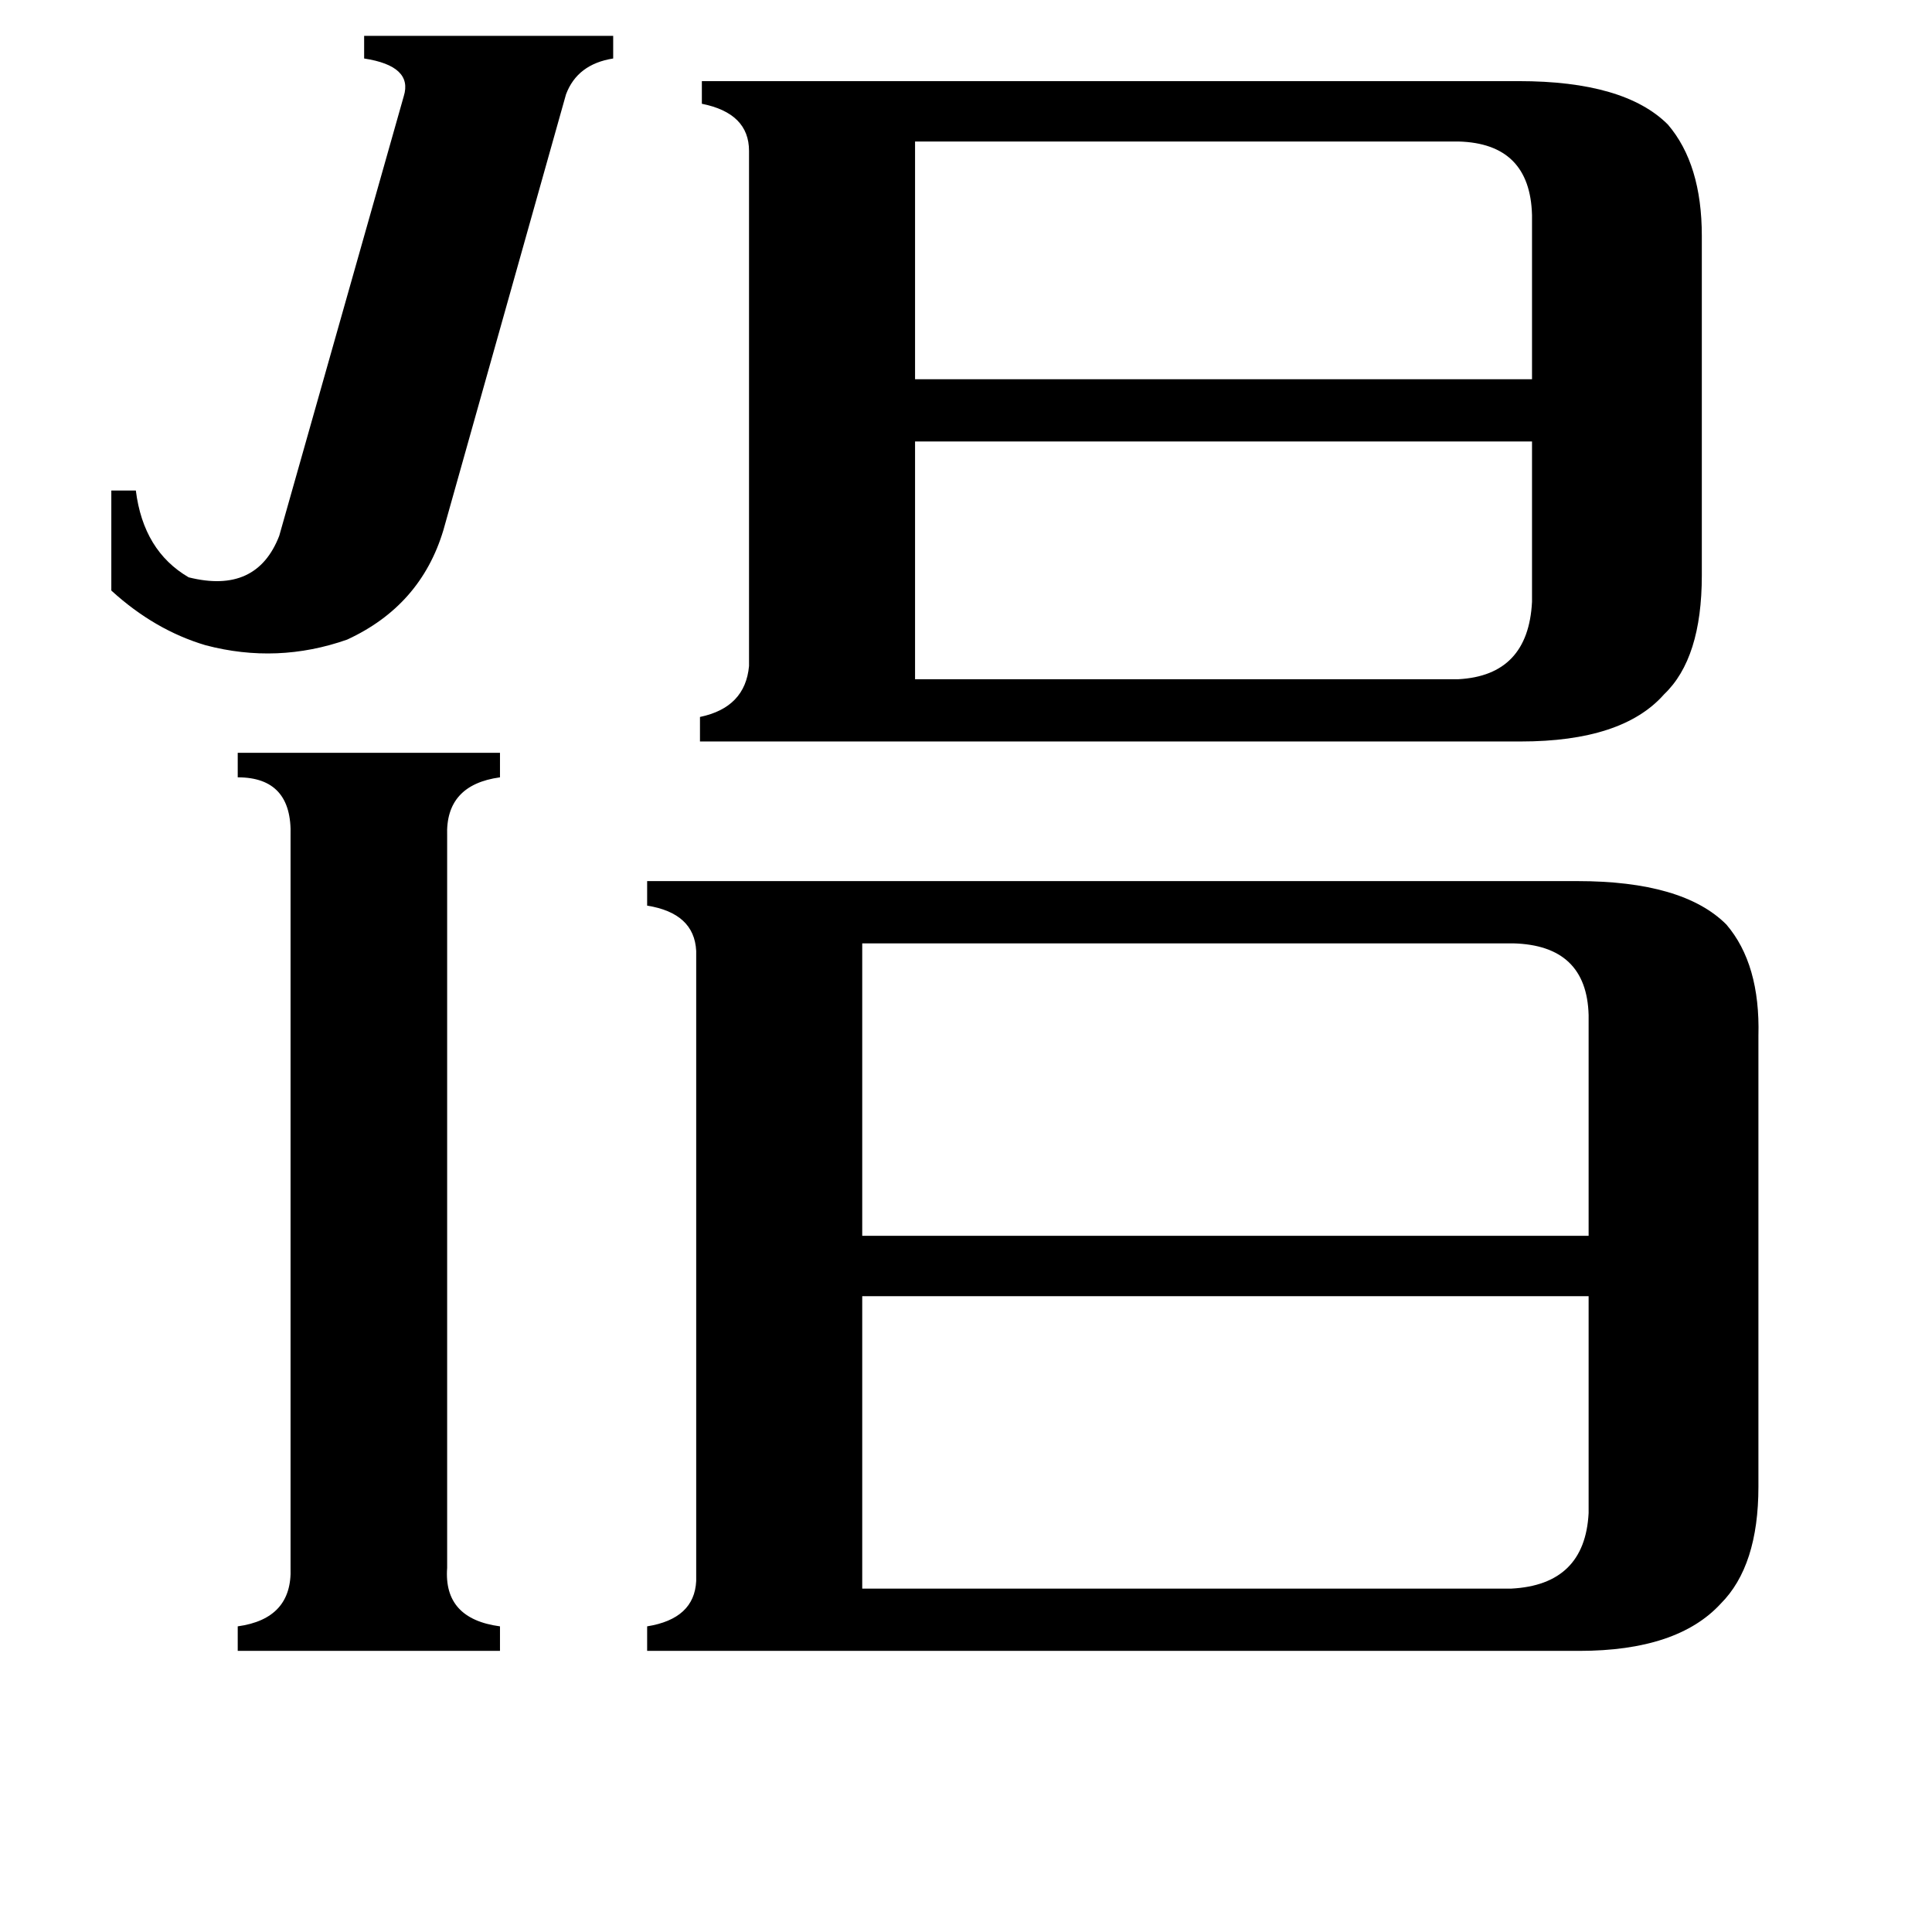 <svg xmlns="http://www.w3.org/2000/svg" viewBox="0 -800 1024 1024">
	<path fill="#000000" d="M235 -519Q223 -479 184 -461Q147 -448 109 -458Q82 -466 59 -487V-540H72Q76 -508 100 -494Q136 -485 148 -516L214 -749Q219 -765 193 -769V-781H325V-769Q306 -766 300 -750ZM773 -440Q810 -442 812 -481V-566H485V-440ZM485 -725V-599H812V-686Q811 -724 773 -725ZM237 31Q235 58 265 62V75H126V62Q155 58 154 31V-357Q155 -388 126 -388V-401H265V-388Q236 -384 237 -357ZM801 42Q840 40 842 2V-113H457V42ZM457 -300V-145H842V-262Q841 -299 802 -300ZM805 -757Q861 -757 884 -734Q902 -713 902 -675V-495Q902 -451 882 -432Q860 -407 806 -407H371V-420Q395 -425 397 -447V-720Q397 -740 372 -745V-757ZM836 -333Q892 -333 915 -310Q933 -289 932 -251V-12Q932 30 912 50Q889 75 837 75H343V62Q368 58 369 38V-296Q368 -316 343 -320V-333Z"/>
</svg>